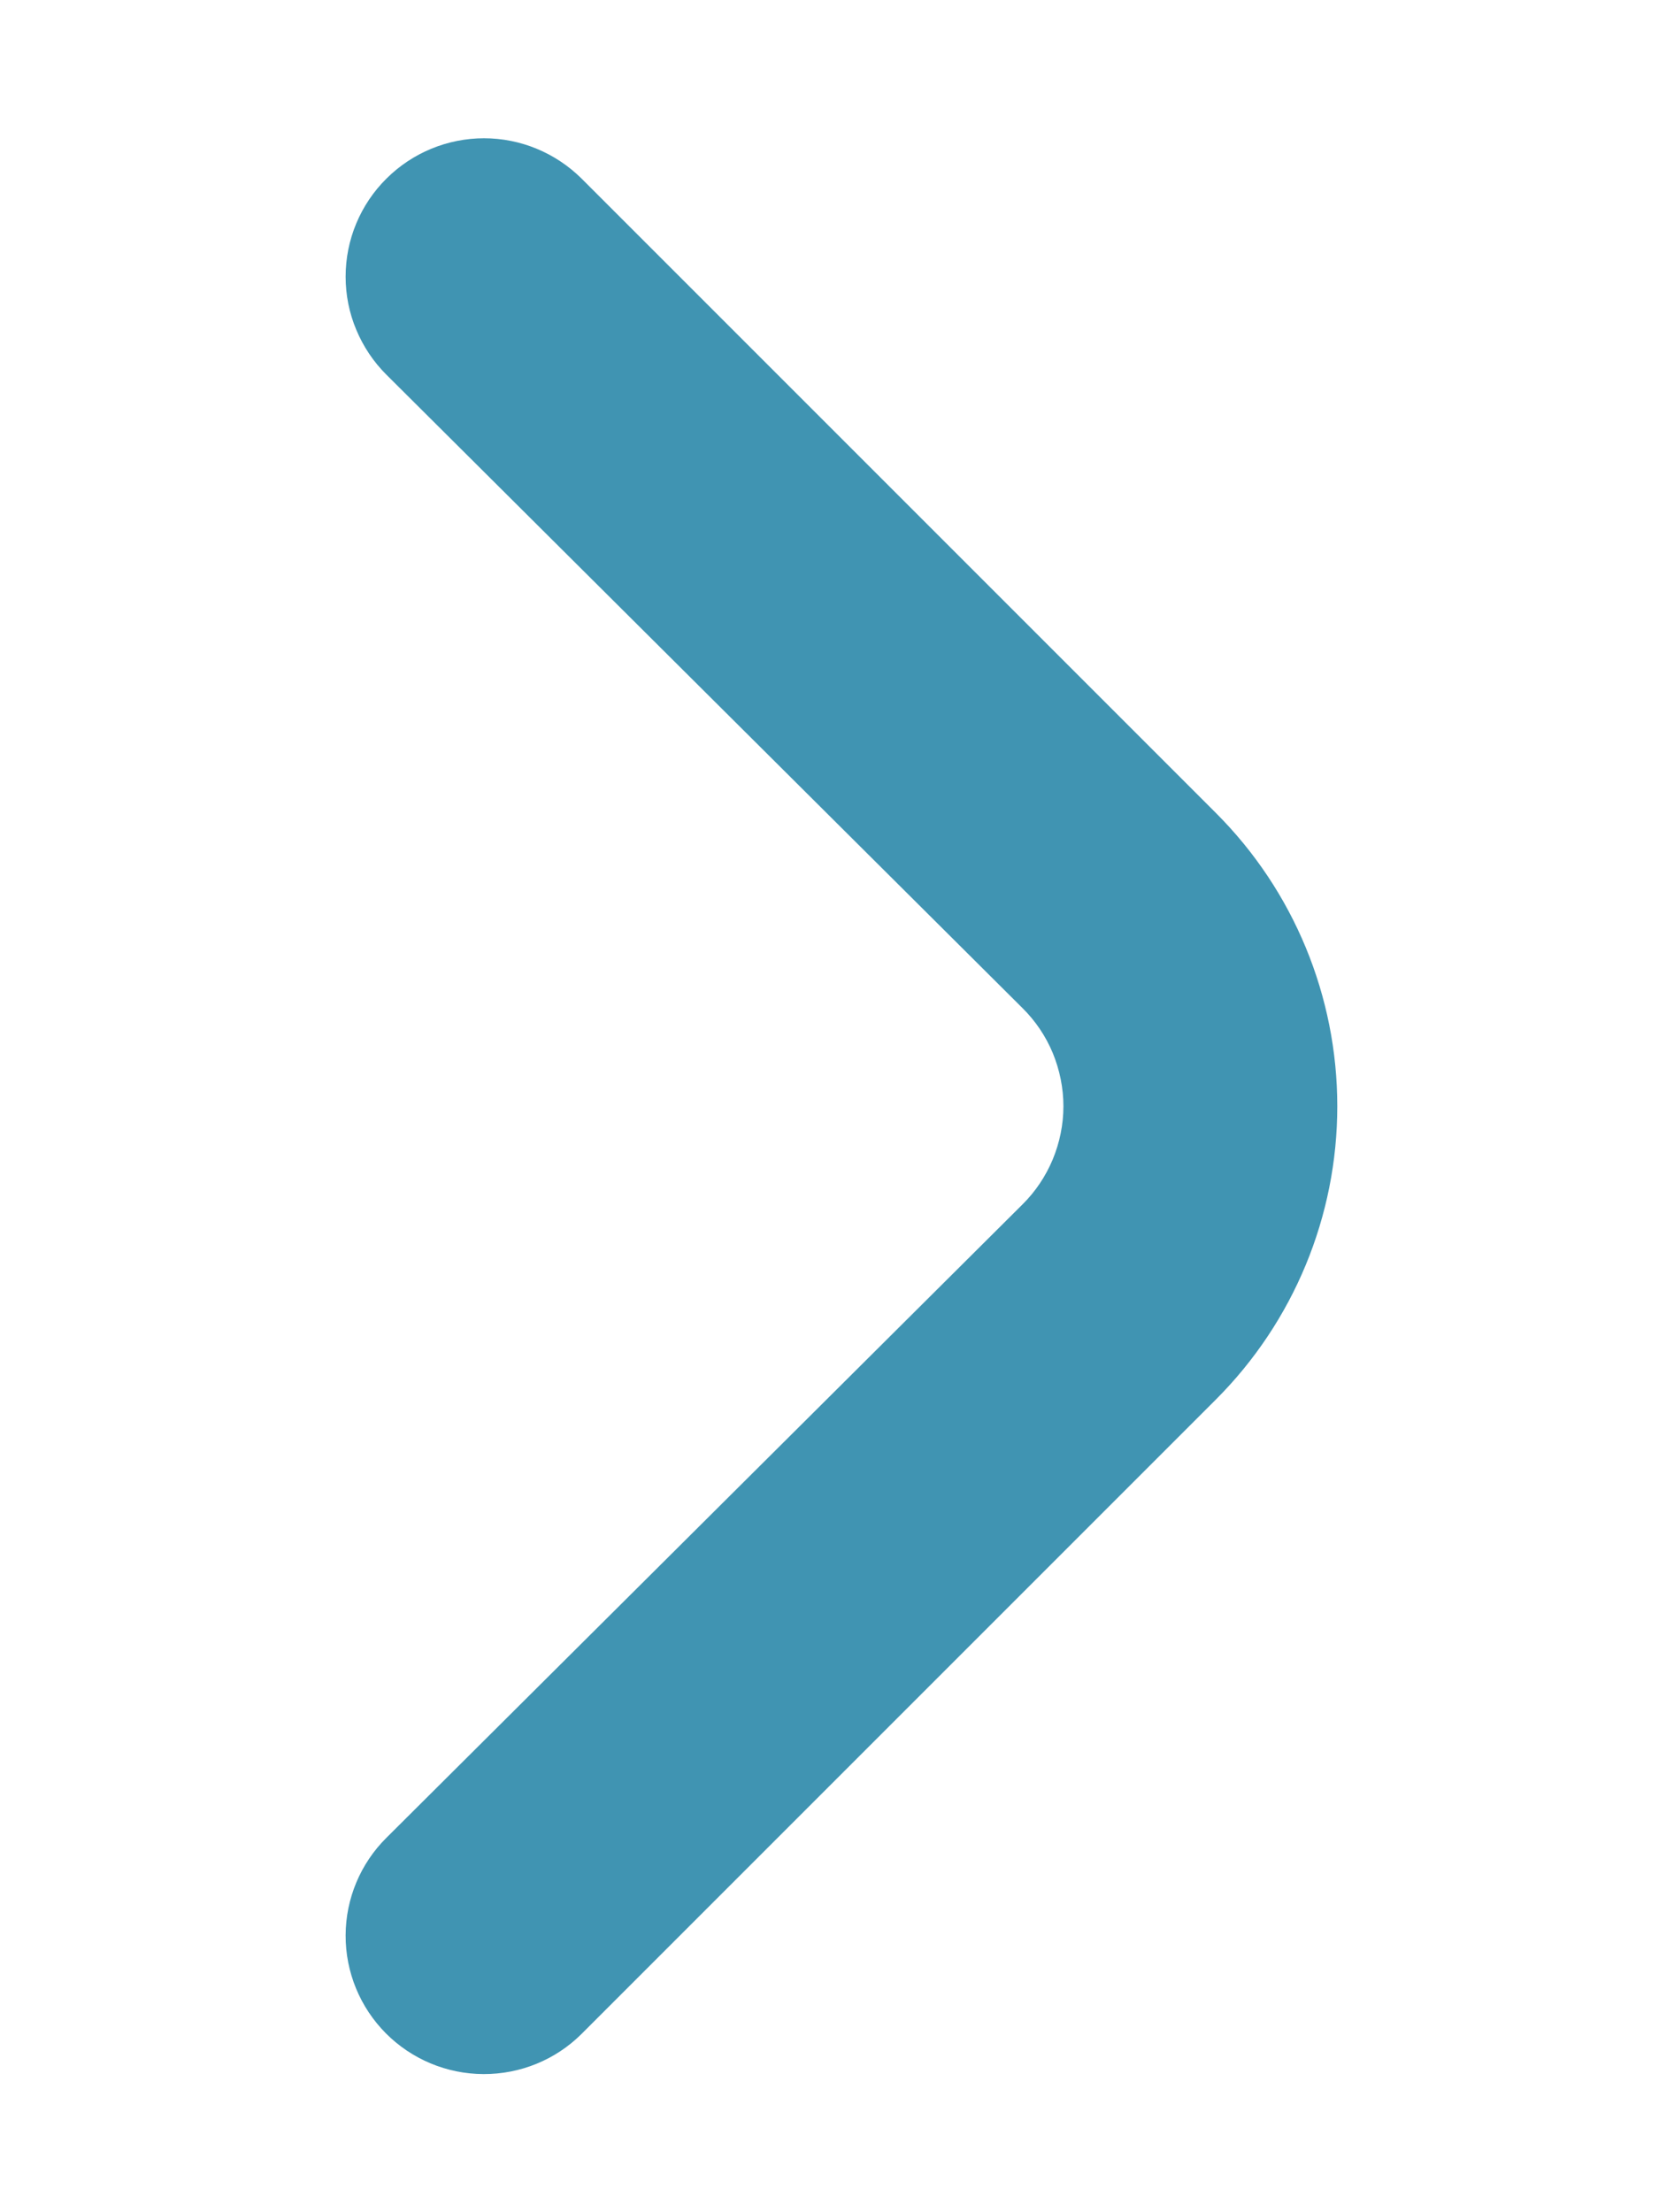 <svg width="12" height="16" viewBox="0 0 12 16" fill="none" xmlns="http://www.w3.org/2000/svg">
<g id="fi-rr-angle-small-right">
<path id="Vector" d="M8.796 5.881L4.206 1.291C4.018 1.105 3.765 1 3.501 1C3.237 1 2.983 1.105 2.796 1.291C2.702 1.384 2.628 1.494 2.577 1.616C2.526 1.738 2.5 1.869 2.5 2.001C2.5 2.133 2.526 2.264 2.577 2.385C2.628 2.507 2.702 2.618 2.796 2.711L7.396 7.291C7.49 7.384 7.564 7.494 7.615 7.616C7.665 7.738 7.692 7.869 7.692 8.001C7.692 8.133 7.665 8.264 7.615 8.385C7.564 8.507 7.49 8.618 7.396 8.711L2.796 13.291C2.607 13.478 2.501 13.732 2.5 13.997C2.499 14.263 2.604 14.518 2.791 14.706C2.978 14.894 3.232 15 3.497 15.001C3.763 15.002 4.018 14.898 4.206 14.711L8.796 10.121C9.358 9.558 9.673 8.796 9.673 8.001C9.673 7.206 9.358 6.443 8.796 5.881Z" fill="#4094B2"/>
</g>
</svg>
